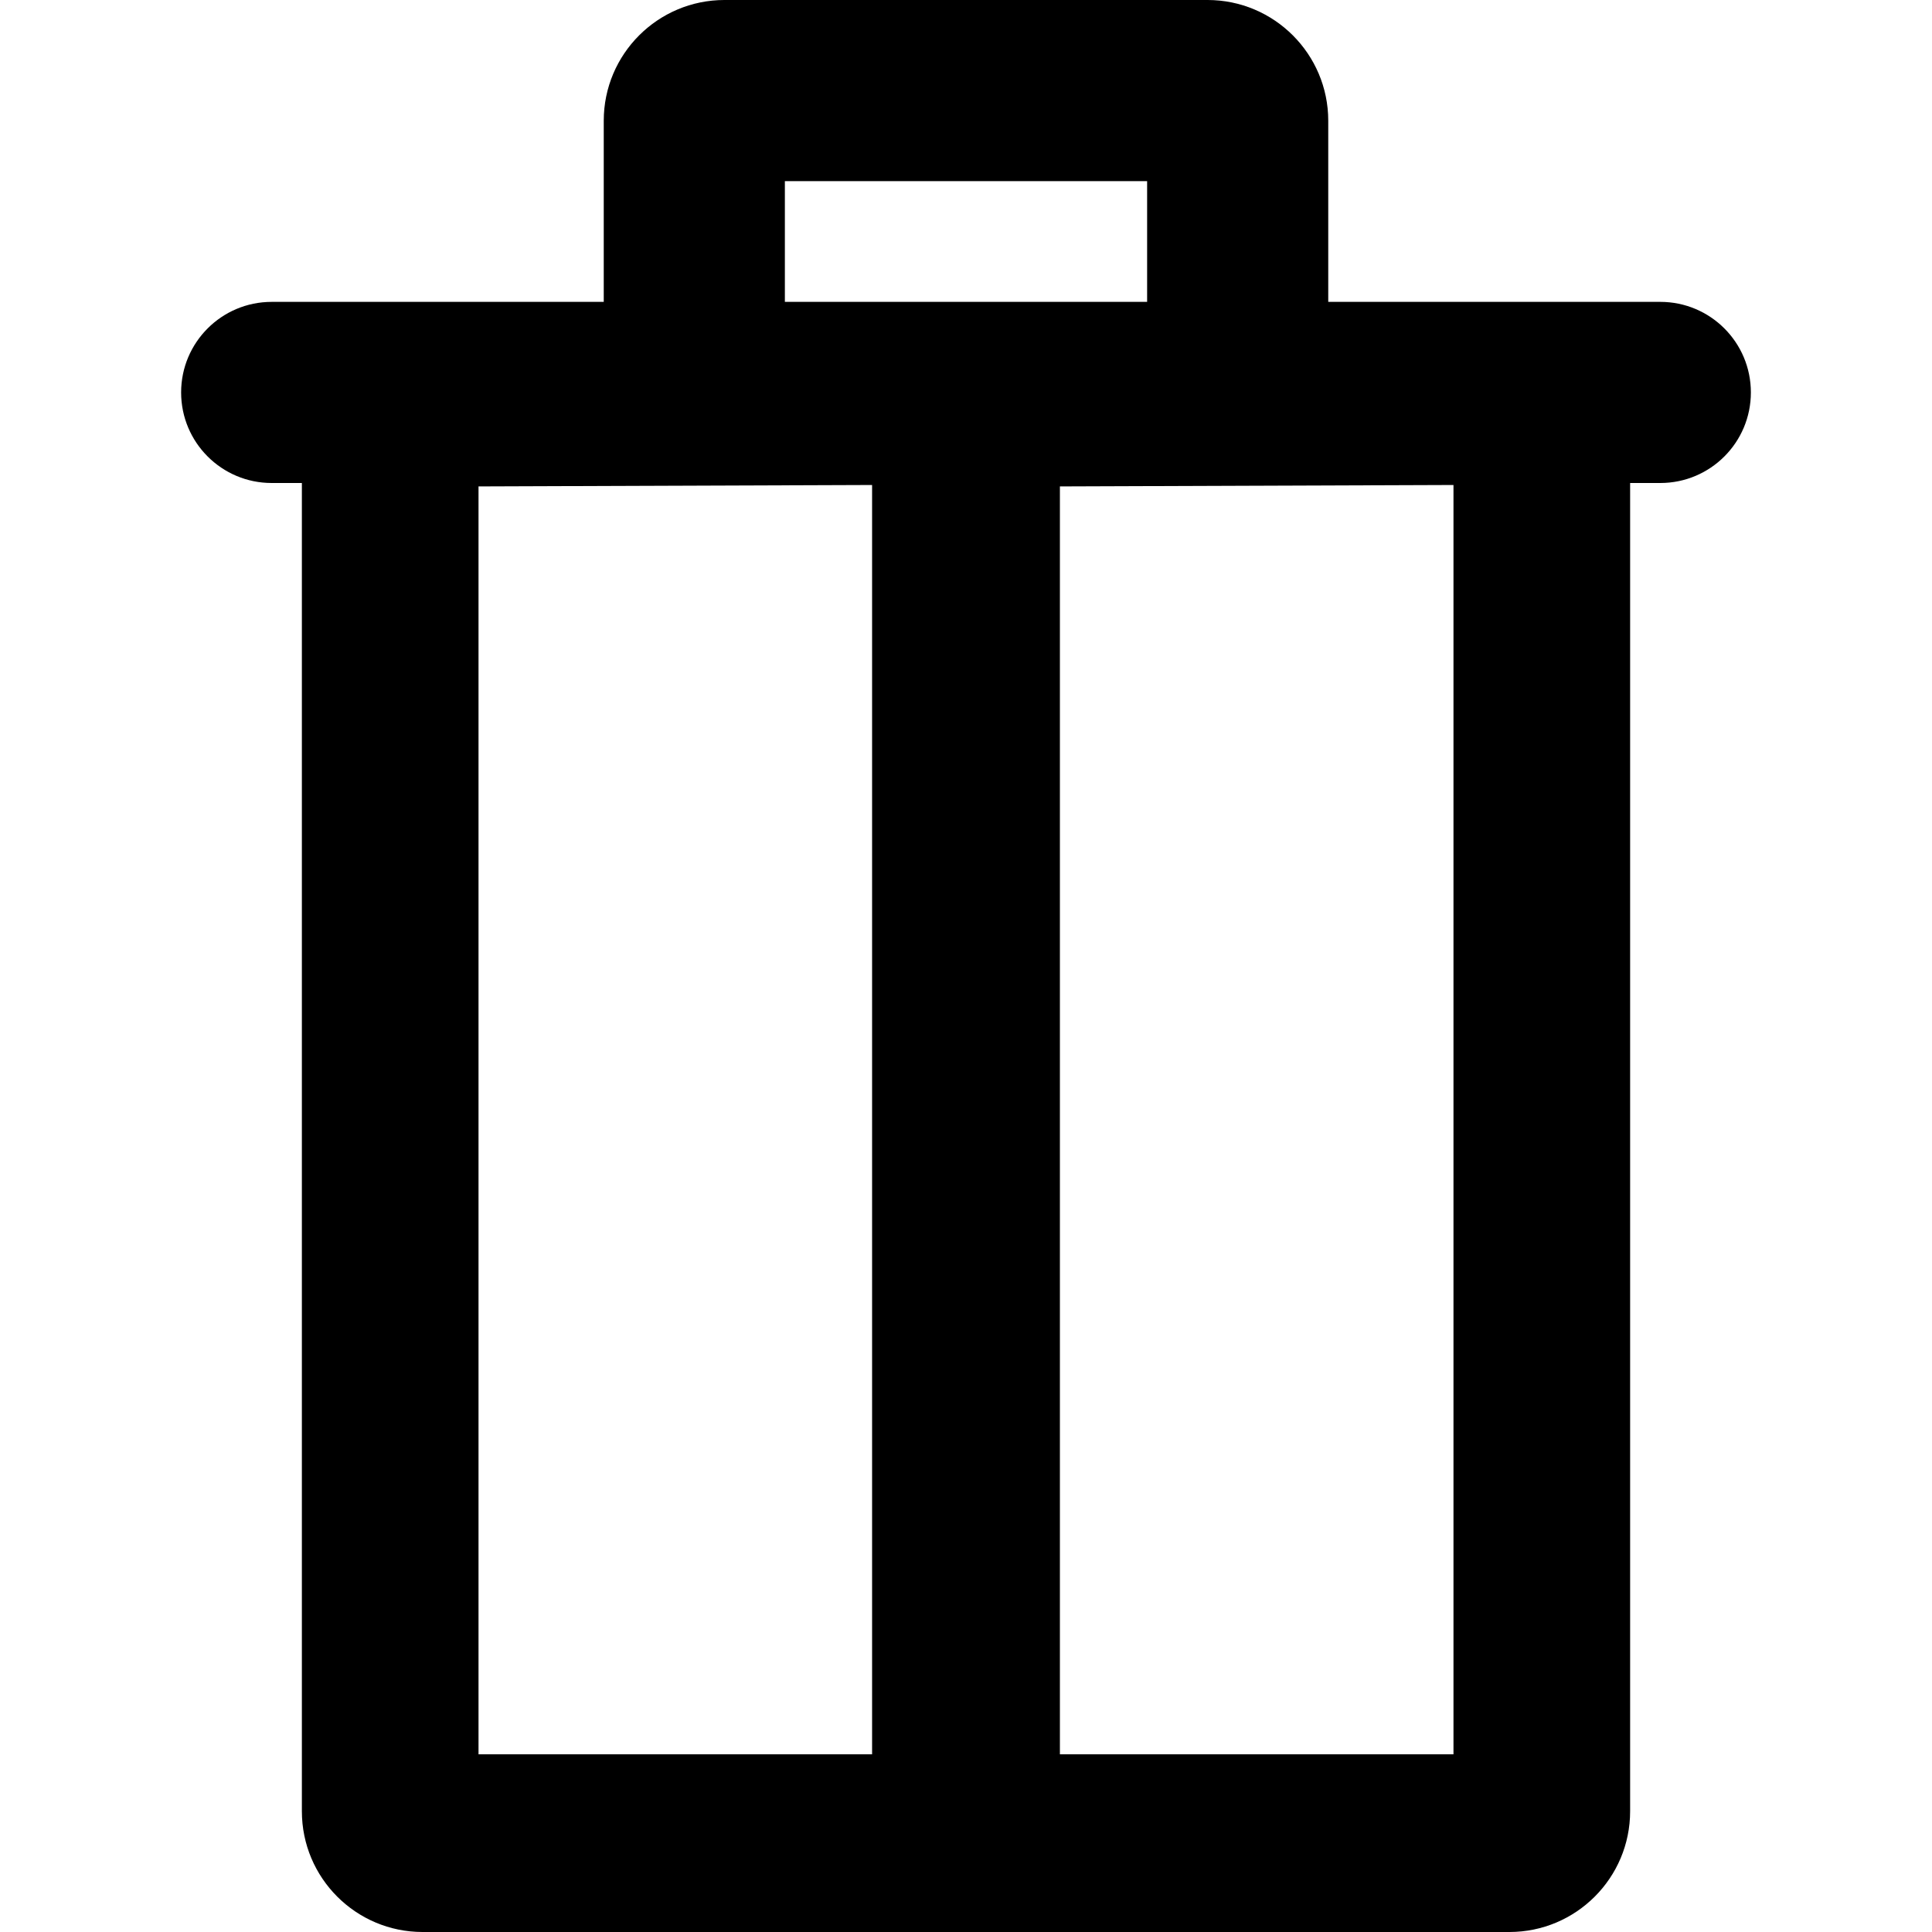 <?xml version="1.0" encoding="UTF-8"?>
<!DOCTYPE svg PUBLIC "-//W3C//DTD SVG 1.1//EN" "http://www.w3.org/Graphics/SVG/1.1/DTD/svg11.dtd">
<svg version="1.1" xmlns="http://www.w3.org/2000/svg" x="0" y="0" width="715.568" height="715.568"
	 viewBox="0, 0, 753.23, 753.23">
  <g id="Layer_1">
    <path d="M647.307,117.691 L517.845,117.691 L517.845,47.076 C517.845,21.089 496.755,-0.001 470.769,-0.001 L282.46,-0.001 C256.474,-0.001 235.383,21.089 235.383,47.076 L235.383,117.692 L105.922,117.692 C86.432,117.692 70.614,133.486 70.614,153 C70.614,172.513 86.432,188.308 105.922,188.308 L117.692,188.308 L117.692,706.154 C117.692,732.165 138.782,753.231 164.769,753.231 L588.461,753.231 C614.448,753.231 635.538,732.141 635.538,706.154 L635.538,188.307 L647.308,188.307 C666.797,188.307 682.616,172.513 682.616,152.999 C682.614,133.485 666.796,117.691 647.307,117.691 z M186.56,683.947 L186.56,189.64 L340.002,189.084 L340.002,683.947 z M413.226,683.947 L413.226,189.64 L566.668,189.084 L566.668,683.947 z M305.999,70.614 L447.229,70.614 L447.229,117.691 L305.999,117.691 L305.999,70.614 z" fill="#000000"/>
  </g>
</svg>
